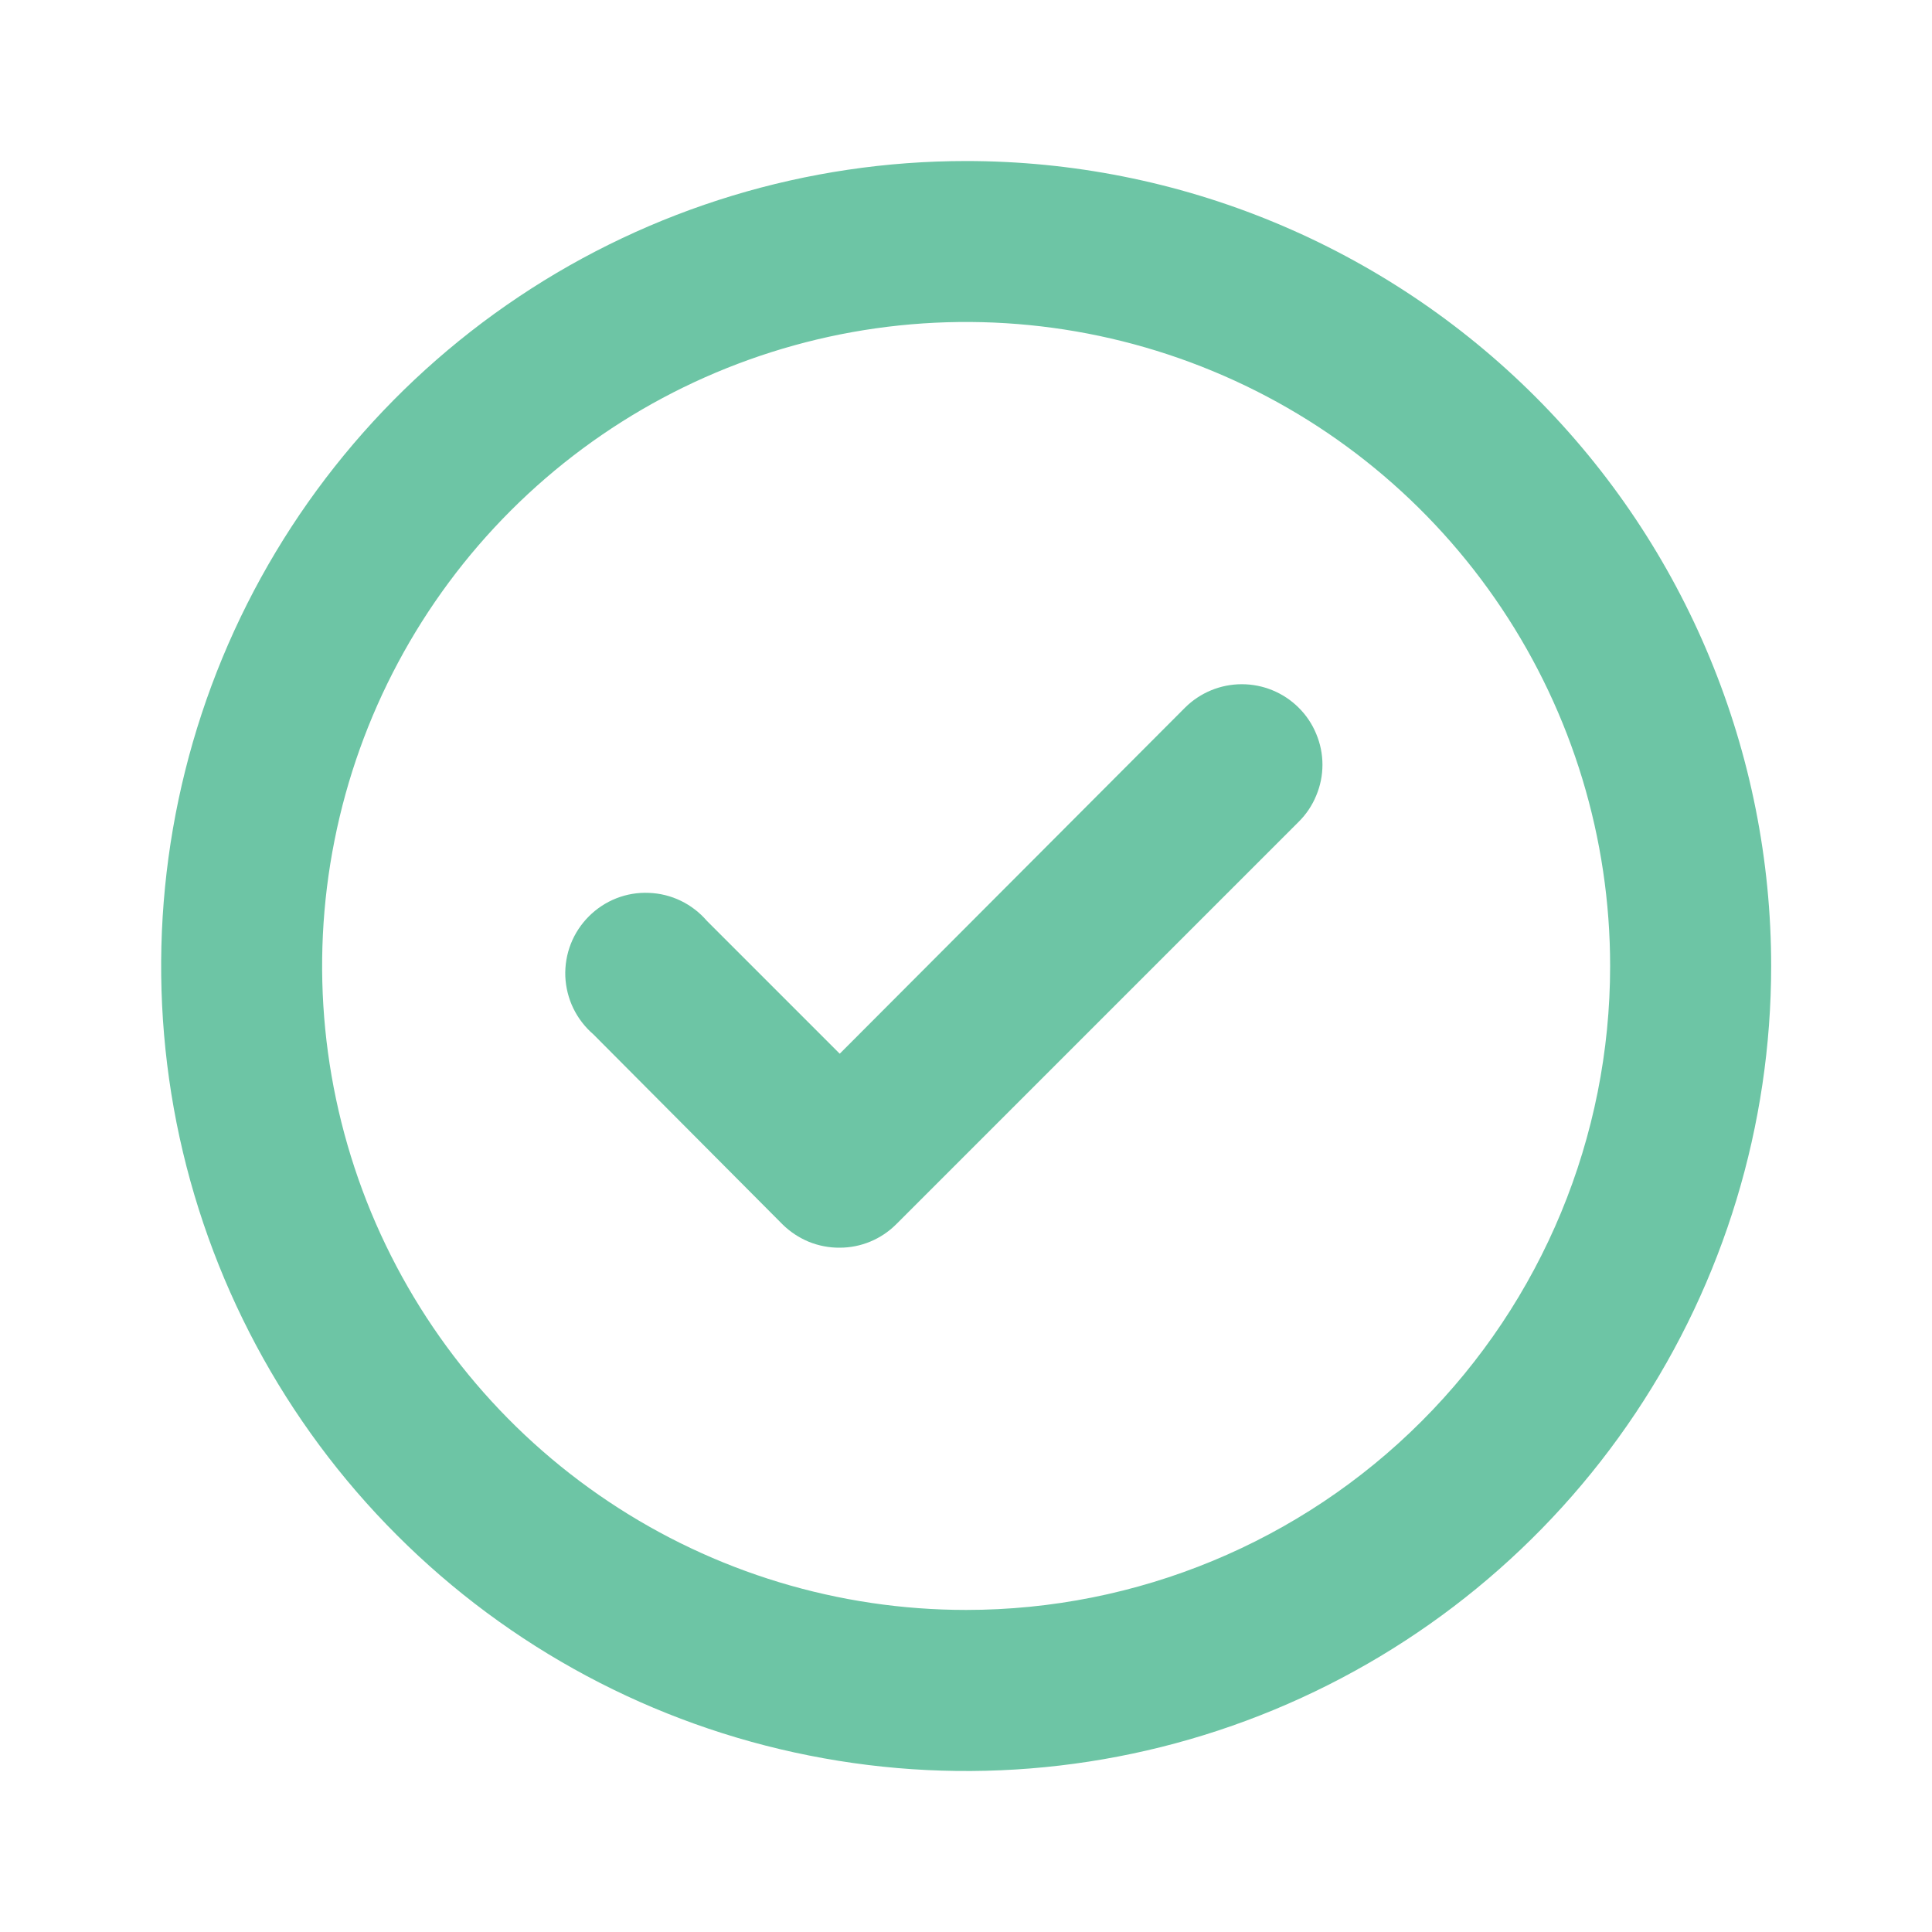 <svg width="20" height="20" viewBox="0 0 20 20" fill="none" xmlns="http://www.w3.org/2000/svg">
<path d="M12.268 7.325L8.693 10.908L7.318 9.533C7.243 9.446 7.151 9.375 7.048 9.325C6.945 9.275 6.832 9.247 6.717 9.243C6.602 9.238 6.488 9.257 6.381 9.299C6.274 9.341 6.177 9.405 6.096 9.486C6.015 9.567 5.951 9.664 5.909 9.771C5.867 9.878 5.848 9.993 5.852 10.107C5.857 10.222 5.885 10.335 5.935 10.438C5.985 10.541 6.056 10.633 6.143 10.708L8.101 12.675C8.179 12.752 8.272 12.813 8.373 12.855C8.475 12.896 8.583 12.917 8.693 12.916C8.912 12.916 9.121 12.829 9.276 12.675L13.443 8.508C13.521 8.431 13.583 8.339 13.625 8.237C13.668 8.135 13.69 8.027 13.69 7.917C13.69 7.806 13.668 7.698 13.625 7.596C13.583 7.494 13.521 7.402 13.443 7.325C13.287 7.17 13.076 7.083 12.855 7.083C12.635 7.083 12.424 7.17 12.268 7.325ZM10.001 1.667C8.353 1.667 6.742 2.155 5.372 3.071C4.001 3.987 2.933 5.288 2.302 6.811C1.672 8.334 1.507 10.009 1.828 11.626C2.15 13.242 2.943 14.727 4.109 15.892C5.274 17.058 6.759 17.852 8.376 18.173C9.992 18.495 11.668 18.33 13.19 17.699C14.713 17.068 16.015 16 16.93 14.63C17.846 13.259 18.335 11.648 18.335 10C18.335 8.905 18.119 7.822 17.7 6.811C17.282 5.8 16.668 4.881 15.894 4.107C15.12 3.333 14.201 2.72 13.19 2.301C12.179 1.882 11.096 1.667 10.001 1.667ZM10.001 16.666C8.683 16.666 7.394 16.276 6.298 15.543C5.201 14.81 4.347 13.769 3.842 12.551C3.338 11.333 3.205 9.992 3.463 8.699C3.72 7.406 4.355 6.218 5.287 5.286C6.22 4.353 7.407 3.719 8.701 3.461C9.994 3.204 11.334 3.336 12.553 3.841C13.771 4.345 14.812 5.2 15.544 6.296C16.277 7.392 16.668 8.681 16.668 10C16.668 11.768 15.966 13.464 14.715 14.714C13.465 15.964 11.769 16.666 10.001 16.666Z" fill="#6DC5A5"/>
</svg>
